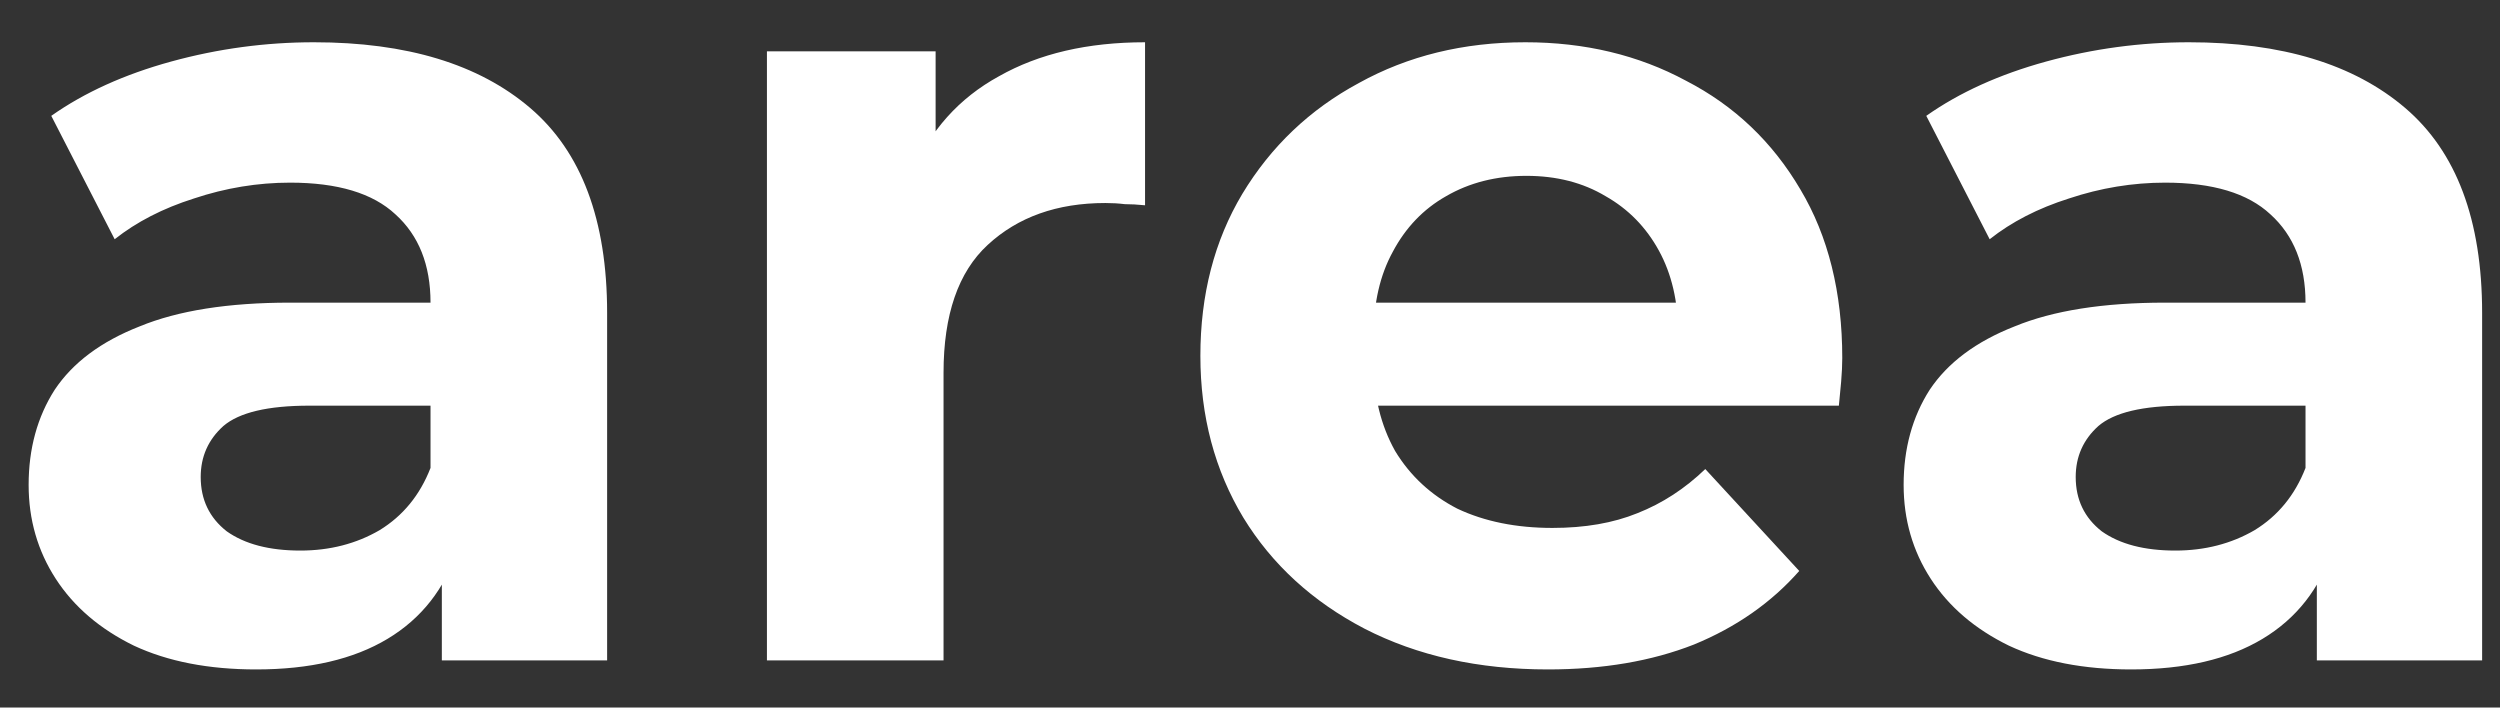 <svg width="53" height="15" viewBox="0 0 53 15" fill="none" xmlns="http://www.w3.org/2000/svg">
<rect x="0" y="0" width="53" height="15" fill="#333333" stroke="none"/>
<path d="M9.367 14V11.48L9.127 10.928V6.416C9.127 5.616 8.879 4.992 8.383 4.544C7.903 4.096 7.159 3.872 6.151 3.872C5.463 3.872 4.783 3.984 4.111 4.208C3.455 4.416 2.895 4.704 2.431 5.072L1.087 2.456C1.791 1.96 2.639 1.576 3.631 1.304C4.623 1.032 5.631 0.896 6.655 0.896C8.623 0.896 10.151 1.36 11.239 2.288C12.327 3.216 12.871 4.664 12.871 6.632V14H9.367ZM5.431 14.192C4.423 14.192 3.559 14.024 2.839 13.688C2.119 13.336 1.567 12.864 1.183 12.272C0.799 11.68 0.607 11.016 0.607 10.28C0.607 9.512 0.791 8.84 1.159 8.264C1.543 7.688 2.143 7.24 2.959 6.92C3.775 6.584 4.839 6.416 6.151 6.416H9.583V8.6H6.559C5.679 8.6 5.071 8.744 4.735 9.032C4.415 9.32 4.255 9.68 4.255 10.112C4.255 10.592 4.439 10.976 4.807 11.264C5.191 11.536 5.711 11.672 6.367 11.672C6.991 11.672 7.551 11.528 8.047 11.24C8.543 10.936 8.903 10.496 9.127 9.92L9.703 11.648C9.431 12.48 8.935 13.112 8.215 13.544C7.495 13.976 6.567 14.192 5.431 14.192ZM16.259 14V1.088H19.835V4.736L19.331 3.68C19.715 2.768 20.331 2.08 21.179 1.616C22.027 1.136 23.059 0.896 24.275 0.896V4.352C24.115 4.336 23.971 4.328 23.843 4.328C23.715 4.312 23.579 4.304 23.435 4.304C22.411 4.304 21.579 4.6 20.939 5.192C20.315 5.768 20.003 6.672 20.003 7.904V14H16.259ZM32.816 14.192C31.344 14.192 30.048 13.904 28.928 13.328C27.824 12.752 26.968 11.968 26.36 10.976C25.752 9.968 25.448 8.824 25.448 7.544C25.448 6.248 25.744 5.104 26.336 4.112C26.944 3.104 27.768 2.32 28.808 1.76C29.848 1.184 31.024 0.896 32.336 0.896C33.6 0.896 34.736 1.168 35.744 1.712C36.768 2.24 37.576 3.008 38.168 4.016C38.76 5.008 39.056 6.2 39.056 7.592C39.056 7.736 39.048 7.904 39.032 8.096C39.016 8.272 39 8.44 38.984 8.6H28.496V6.416H37.016L35.576 7.064C35.576 6.392 35.44 5.808 35.168 5.312C34.896 4.816 34.52 4.432 34.04 4.16C33.56 3.872 33 3.728 32.36 3.728C31.72 3.728 31.152 3.872 30.656 4.16C30.176 4.432 29.8 4.824 29.528 5.336C29.256 5.832 29.12 6.424 29.12 7.112V7.688C29.12 8.392 29.272 9.016 29.576 9.56C29.896 10.088 30.336 10.496 30.896 10.784C31.472 11.056 32.144 11.192 32.912 11.192C33.6 11.192 34.2 11.088 34.712 10.88C35.24 10.672 35.72 10.36 36.152 9.944L38.144 12.104C37.552 12.776 36.808 13.296 35.912 13.664C35.016 14.016 33.984 14.192 32.816 14.192ZM49.117 14V11.48L48.877 10.928V6.416C48.877 5.616 48.629 4.992 48.133 4.544C47.653 4.096 46.909 3.872 45.901 3.872C45.213 3.872 44.533 3.984 43.861 4.208C43.205 4.416 42.645 4.704 42.181 5.072L40.837 2.456C41.541 1.96 42.389 1.576 43.381 1.304C44.373 1.032 45.381 0.896 46.405 0.896C48.373 0.896 49.901 1.36 50.989 2.288C52.077 3.216 52.621 4.664 52.621 6.632V14H49.117ZM45.181 14.192C44.173 14.192 43.309 14.024 42.589 13.688C41.869 13.336 41.317 12.864 40.933 12.272C40.549 11.68 40.357 11.016 40.357 10.28C40.357 9.512 40.541 8.84 40.909 8.264C41.293 7.688 41.893 7.24 42.709 6.92C43.525 6.584 44.589 6.416 45.901 6.416H49.333V8.6H46.309C45.429 8.6 44.821 8.744 44.485 9.032C44.165 9.32 44.005 9.68 44.005 10.112C44.005 10.592 44.189 10.976 44.557 11.264C44.941 11.536 45.461 11.672 46.117 11.672C46.741 11.672 47.301 11.528 47.797 11.24C48.293 10.936 48.653 10.496 48.877 9.92L49.453 11.648C49.181 12.48 48.685 13.112 47.965 13.544C47.245 13.976 46.317 14.192 45.181 14.192Z" fill="white"/>
</svg>

